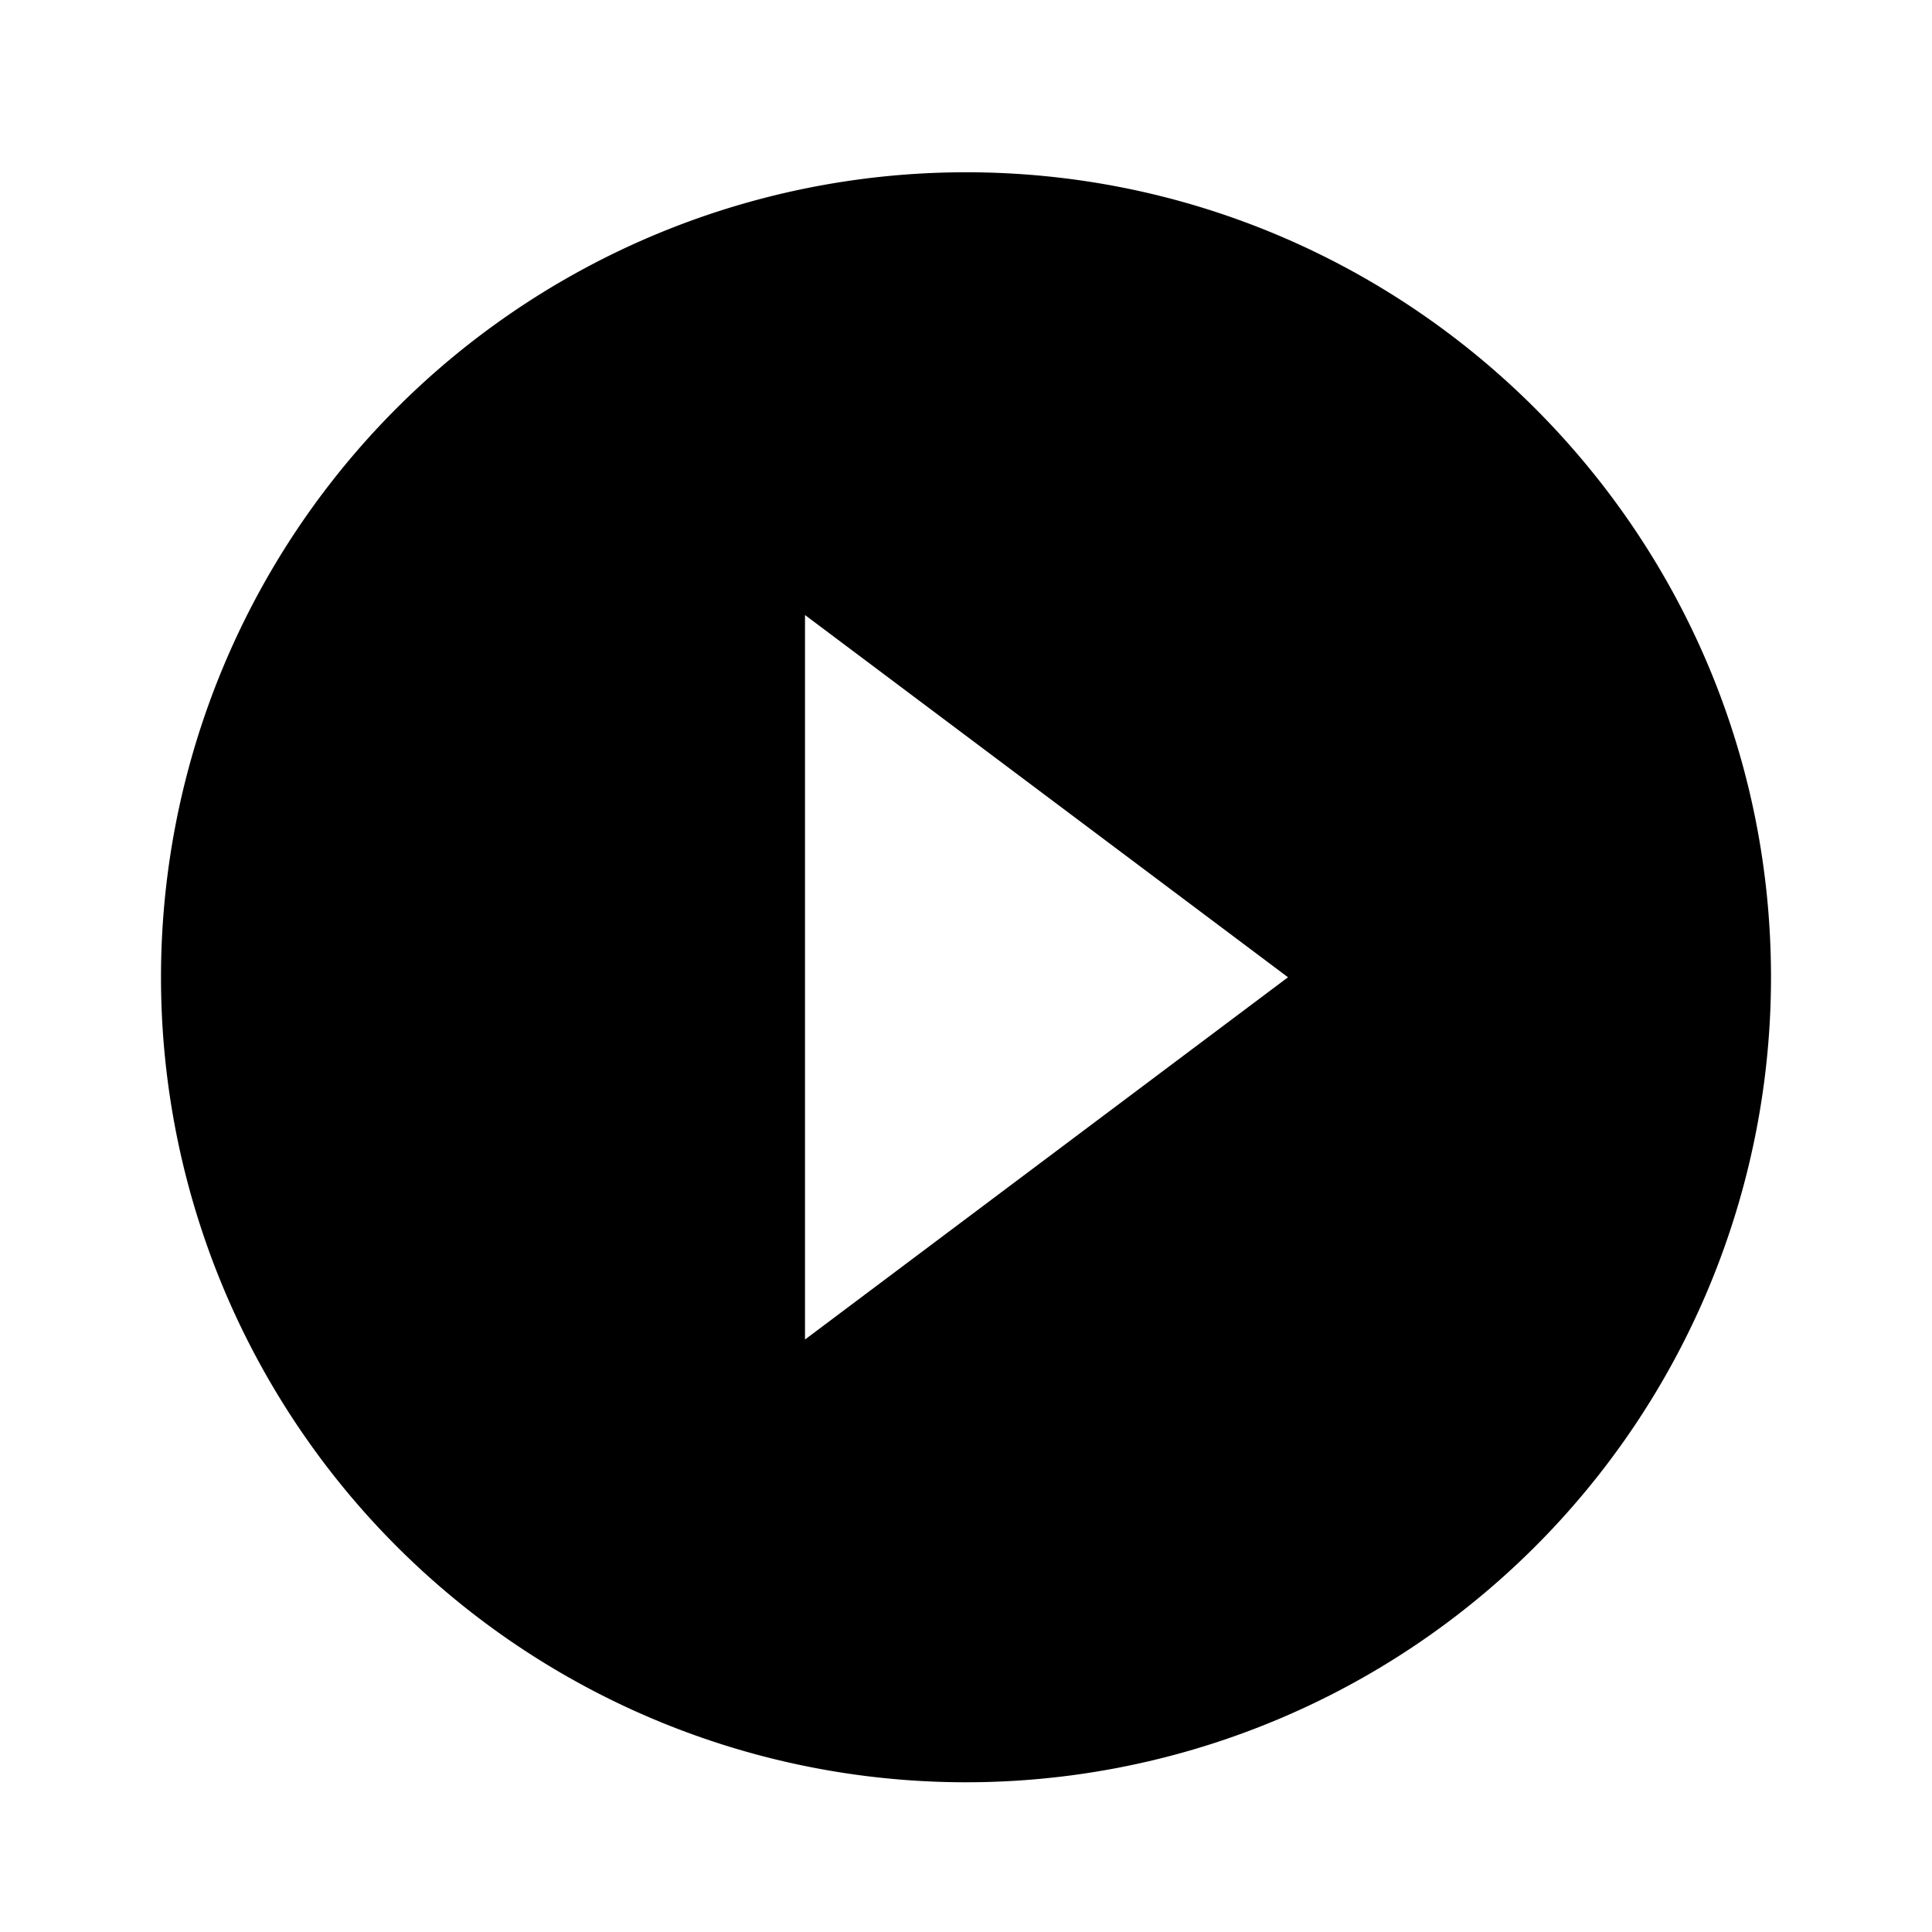 <?xml version="1.0" encoding="UTF-8"?><!DOCTYPE svg PUBLIC "-//W3C//DTD SVG 1.1//EN" "http://www.w3.org/Graphics/SVG/1.1/DTD/svg11.dtd"><svg xmlns="http://www.w3.org/2000/svg" xmlns:xlink="http://www.w3.org/1999/xlink" version="1.1" width="24" height="24" viewBox="0 0 24 24"><path d="M10,16.64V7.64L16,12.14M12,2.14A10,10 0 0,0 2,12.14A10,10 0 0,0 12,22.14A10,10 0 0,0 22,12.14C22,6.61 17.5,2.14 12,2.14Z" /></svg>